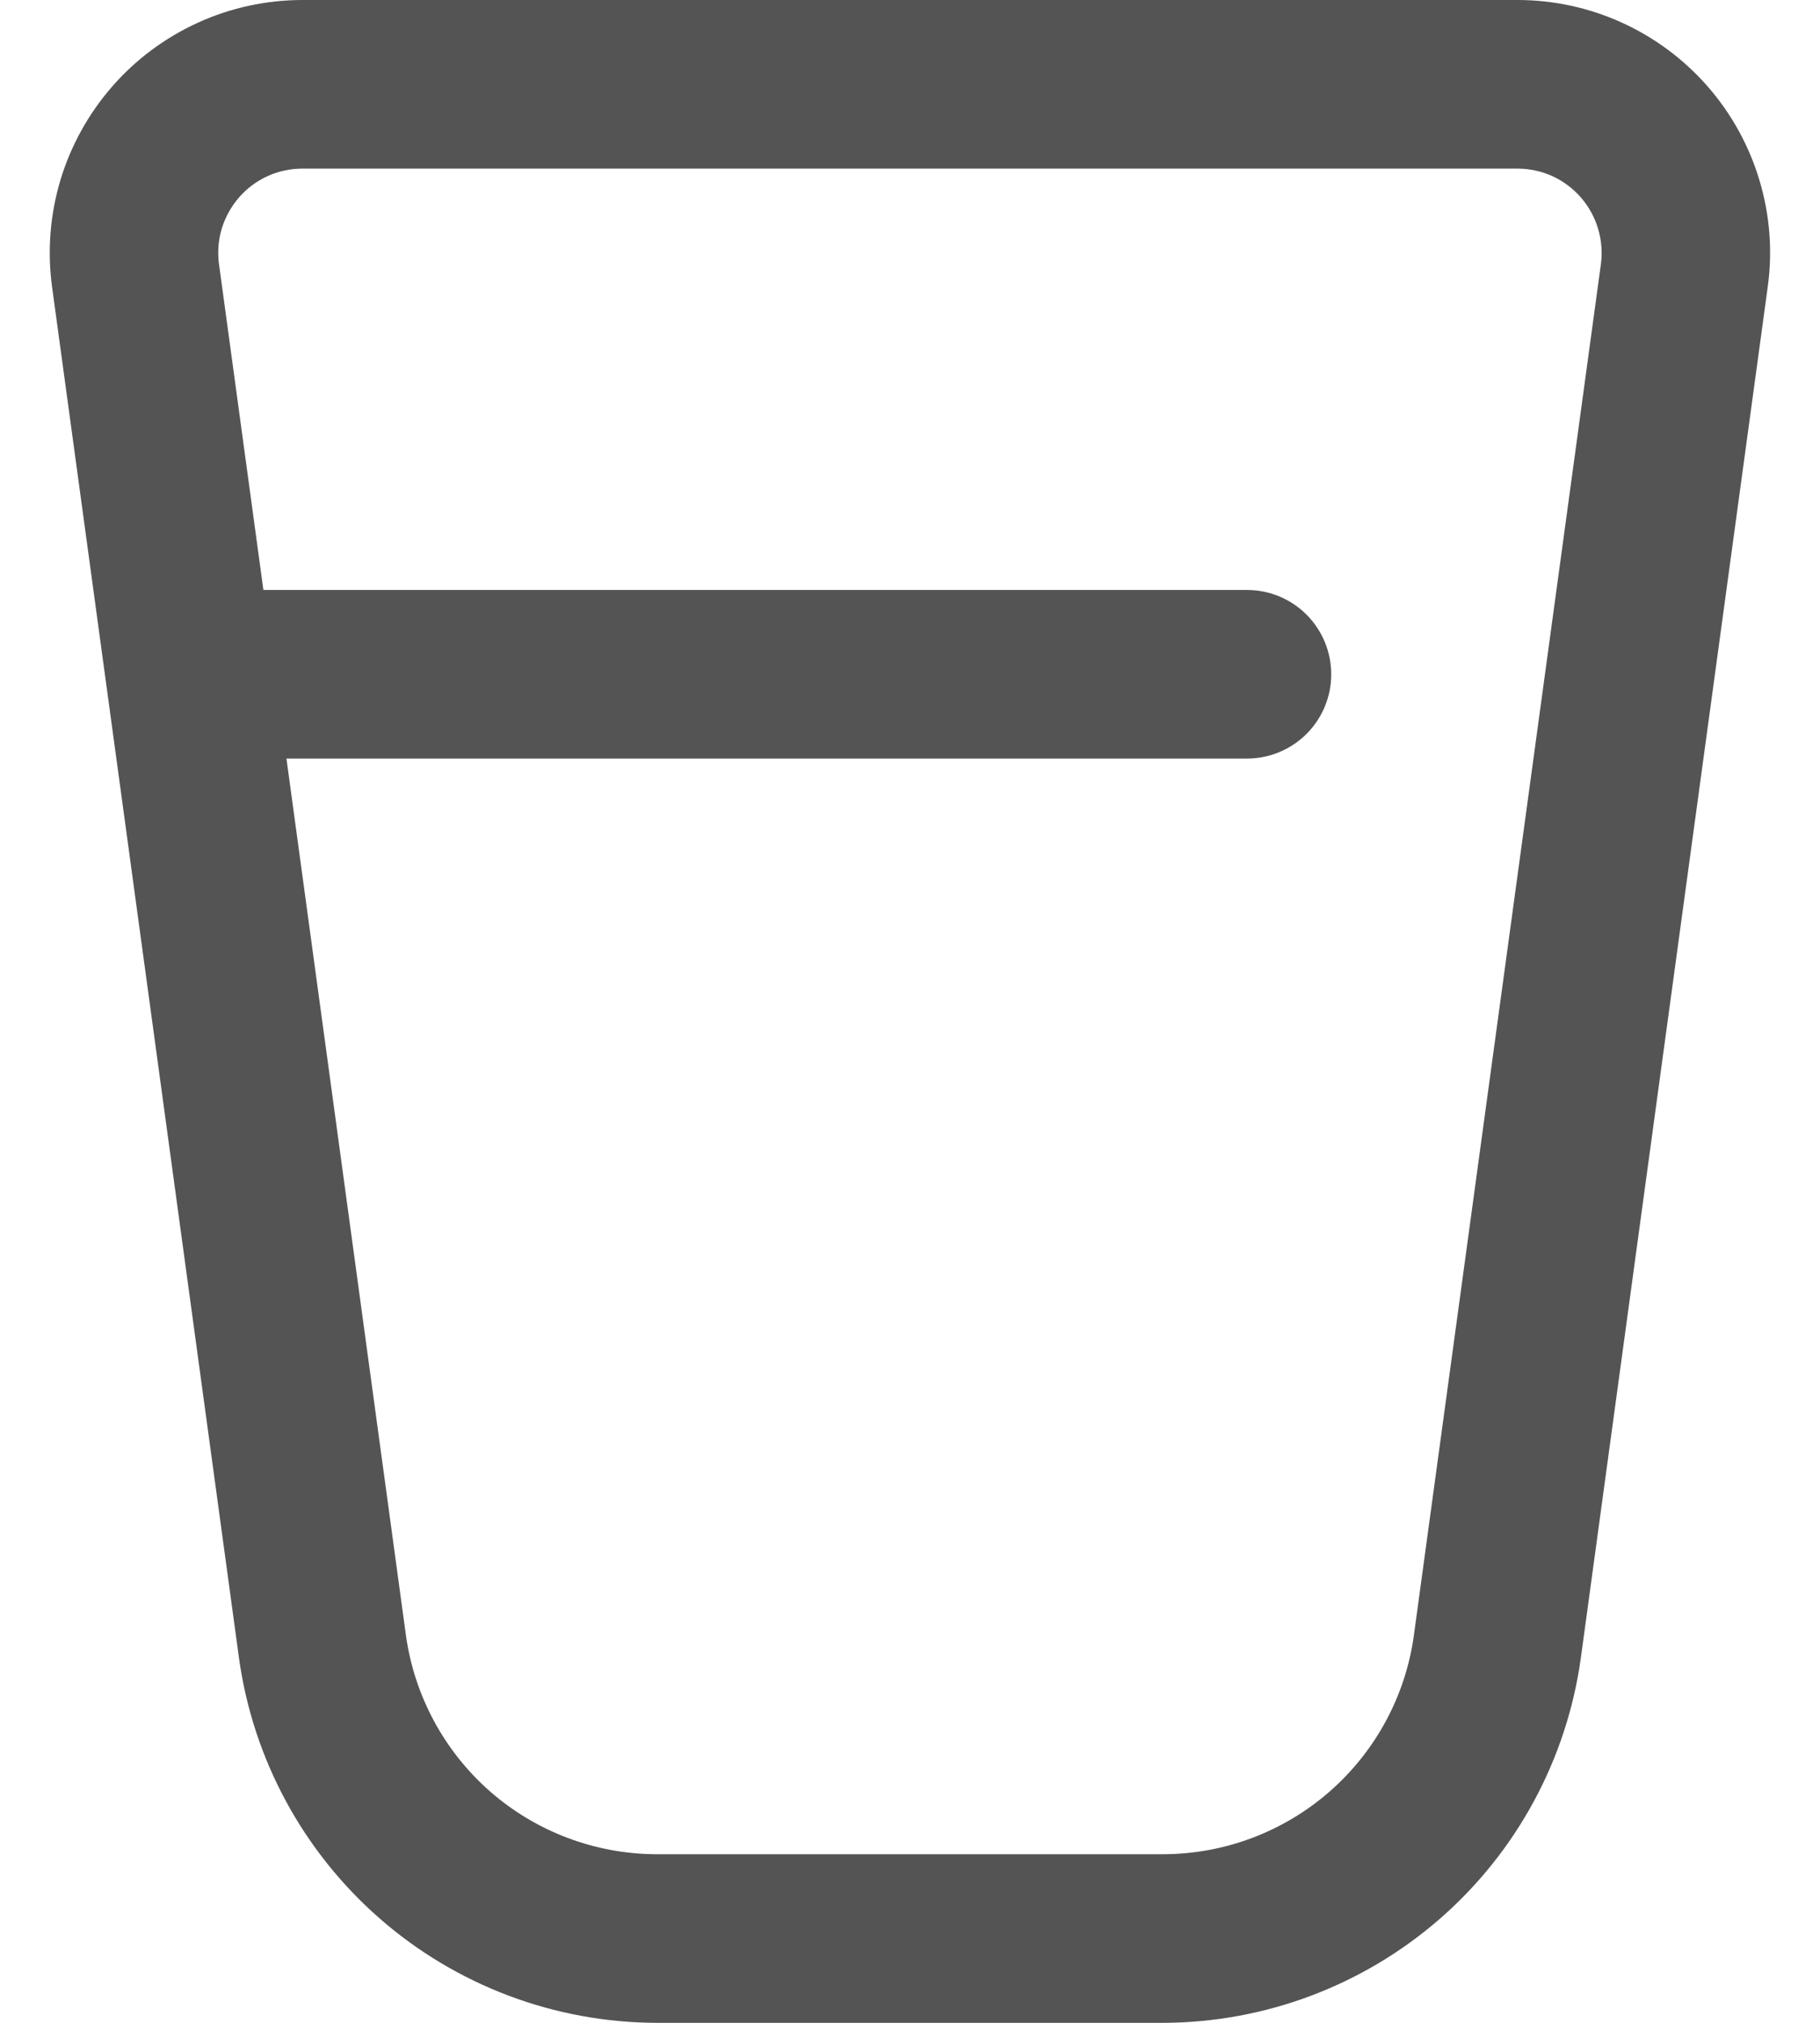 <svg width="18" height="20" viewBox="0 0 18 20" fill="none" xmlns="http://www.w3.org/2000/svg">
<path d="M16.89 0.856C16.655 0.587 16.366 0.372 16.041 0.224C15.716 0.076 15.364 -8.65651e-06 15.007 7.35941e-10L2.992 7.3594e-10C2.635 6.38386e-05 2.282 0.076 1.958 0.224C1.633 0.372 1.343 0.587 1.109 0.856C0.874 1.125 0.7 1.441 0.597 1.782C0.495 2.124 0.467 2.484 0.515 2.837L2.364 16.396C2.503 17.393 2.997 18.306 3.756 18.969C4.514 19.631 5.486 19.997 6.493 20H11.506C12.512 19.997 13.484 19.631 14.243 18.969C15.001 18.307 15.495 17.394 15.634 16.397L17.483 2.837C17.532 2.484 17.504 2.124 17.401 1.782C17.299 1.441 17.125 1.125 16.89 0.856ZM13.983 16.172C13.9 16.77 13.603 17.318 13.148 17.715C12.693 18.112 12.11 18.331 11.506 18.333H6.493C5.888 18.331 5.305 18.112 4.85 17.715C4.395 17.317 4.099 16.769 4.015 16.171L2.833 7.5H12.333C12.554 7.5 12.766 7.412 12.922 7.256C13.078 7.1 13.166 6.888 13.166 6.667C13.166 6.446 13.078 6.234 12.922 6.077C12.766 5.921 12.554 5.833 12.333 5.833H2.605L2.166 2.612C2.15 2.495 2.159 2.375 2.193 2.261C2.228 2.147 2.286 2.042 2.364 1.952C2.442 1.862 2.539 1.79 2.647 1.741C2.755 1.692 2.873 1.667 2.992 1.667H15.007C15.126 1.667 15.243 1.692 15.352 1.741C15.46 1.79 15.556 1.862 15.635 1.952C15.713 2.042 15.771 2.147 15.805 2.261C15.839 2.375 15.849 2.495 15.833 2.612L13.983 16.172Z" fill="#545454"/>
</svg>
